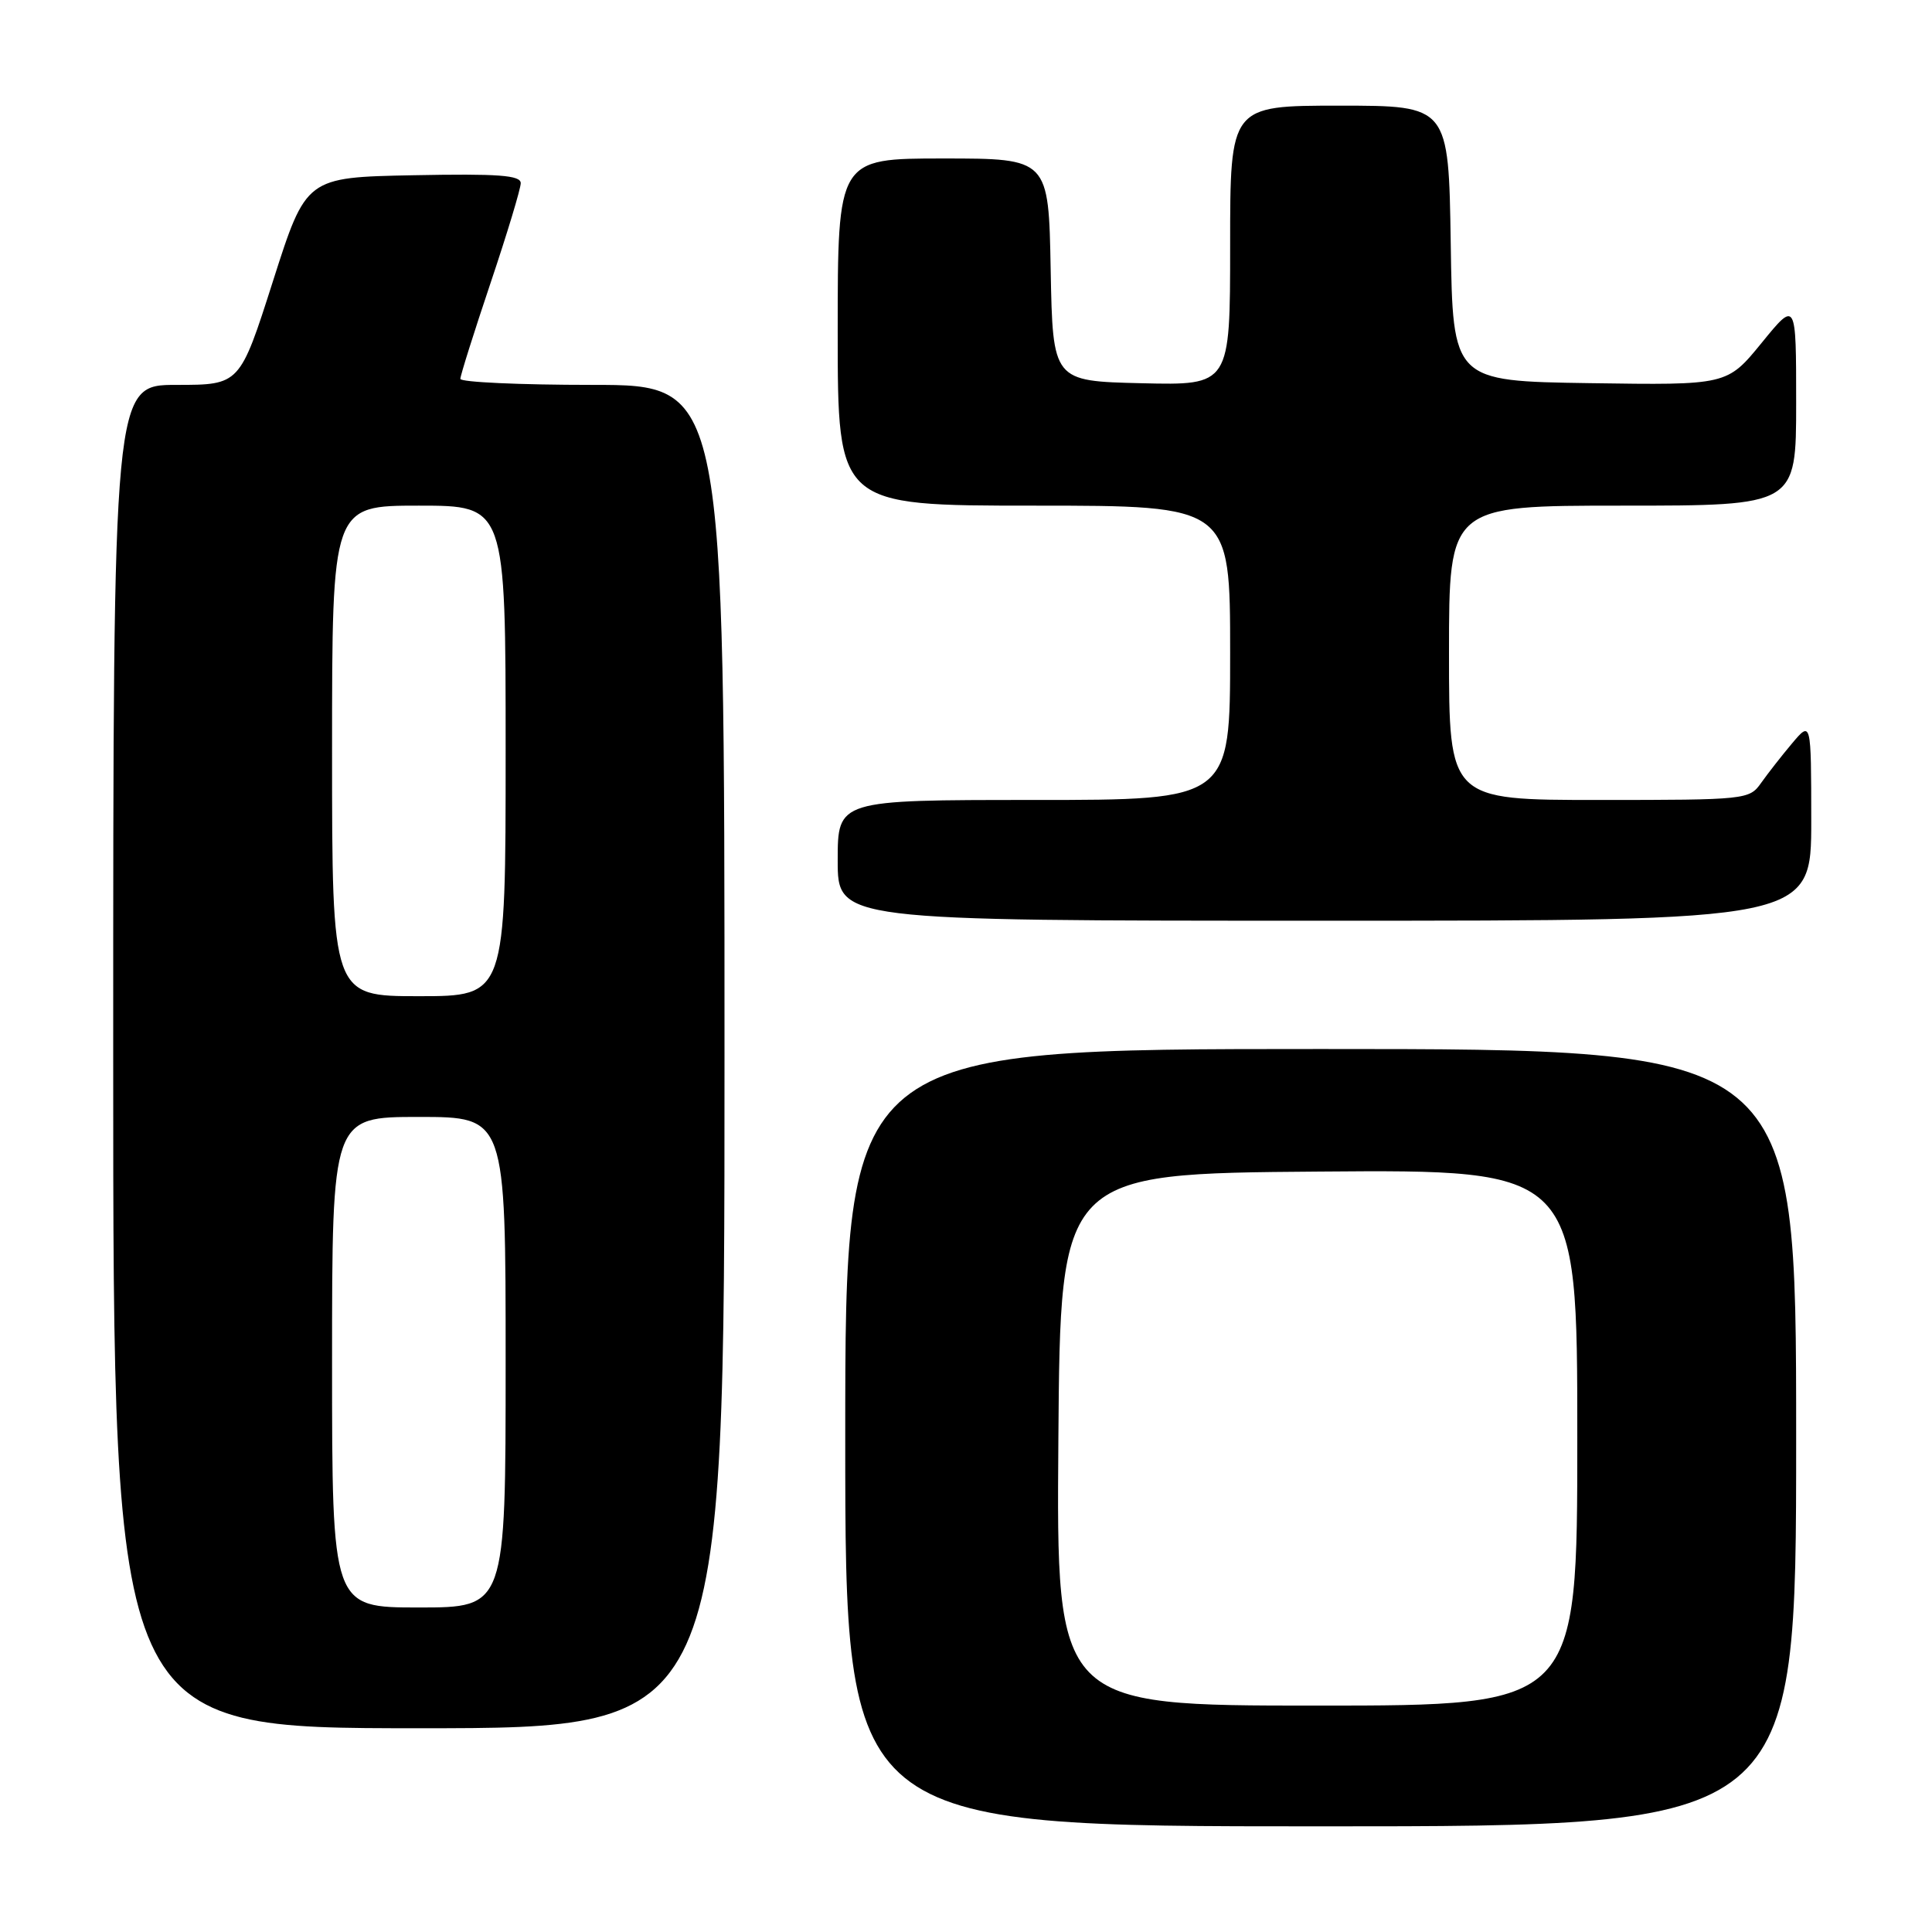 <?xml version="1.0" encoding="UTF-8" standalone="no"?>
<!DOCTYPE svg PUBLIC "-//W3C//DTD SVG 1.1//EN" "http://www.w3.org/Graphics/SVG/1.1/DTD/svg11.dtd" >
<svg xmlns="http://www.w3.org/2000/svg" xmlns:xlink="http://www.w3.org/1999/xlink" version="1.1" viewBox="0 0 256 256">
 <g >
 <path fill="currentColor"
d=" M 238.00 190.50 C 238.00 139.00 238.00 139.00 175.00 139.00 C 112.00 139.00 112.00 139.00 112.00 190.50 C 112.00 242.00 112.00 242.00 175.00 242.00 C 238.00 242.00 238.00 242.00 238.00 190.50 Z  M 96.00 140.00 C 96.00 51.00 96.00 51.00 78.50 51.00 C 68.88 51.00 61.00 50.64 61.00 50.20 C 61.00 49.76 62.80 44.05 65.00 37.50 C 67.20 30.95 69.00 25.00 69.00 24.27 C 69.00 23.22 66.05 23.00 54.78 23.22 C 40.56 23.50 40.56 23.50 36.17 37.25 C 31.78 51.00 31.78 51.00 23.39 51.00 C 15.00 51.00 15.00 51.00 15.00 140.00 C 15.00 229.00 15.00 229.00 55.50 229.00 C 96.00 229.00 96.00 229.00 96.00 140.00 Z  M 240.00 108.75 C 239.99 95.50 239.99 95.50 237.46 98.50 C 236.07 100.15 234.23 102.51 233.35 103.75 C 231.80 105.95 231.37 106.00 211.88 106.00 C 192.00 106.00 192.00 106.00 192.00 86.50 C 192.00 67.00 192.00 67.00 215.00 67.00 C 238.00 67.00 238.00 67.00 238.00 53.41 C 238.00 39.82 238.00 39.82 233.43 45.43 C 228.85 51.04 228.85 51.04 210.68 50.77 C 192.50 50.50 192.50 50.50 192.23 32.25 C 191.95 14.00 191.95 14.00 177.48 14.00 C 163.00 14.00 163.00 14.00 163.00 32.53 C 163.00 51.06 163.00 51.06 151.25 50.78 C 139.50 50.50 139.50 50.50 139.22 35.75 C 138.95 21.00 138.95 21.00 124.97 21.00 C 111.00 21.00 111.00 21.00 111.00 44.00 C 111.00 67.00 111.00 67.00 137.00 67.00 C 163.00 67.00 163.00 67.00 163.00 86.50 C 163.00 106.00 163.00 106.00 137.00 106.00 C 111.00 106.00 111.00 106.00 111.00 114.00 C 111.00 122.00 111.00 122.00 175.50 122.00 C 240.00 122.00 240.00 122.00 240.00 108.75 Z  M 140.24 190.75 C 140.50 155.50 140.50 155.50 174.75 155.24 C 209.00 154.97 209.00 154.97 209.00 190.49 C 209.00 226.00 209.00 226.00 174.49 226.00 C 139.97 226.00 139.97 226.00 140.24 190.75 Z  M 44.00 180.50 C 44.00 148.00 44.00 148.00 55.50 148.00 C 67.00 148.00 67.00 148.00 67.00 180.50 C 67.00 213.00 67.00 213.00 55.50 213.00 C 44.00 213.00 44.00 213.00 44.00 180.50 Z  M 44.00 99.50 C 44.00 67.00 44.00 67.00 55.50 67.00 C 67.00 67.00 67.00 67.00 67.00 99.50 C 67.00 132.00 67.00 132.00 55.50 132.00 C 44.00 132.00 44.00 132.00 44.00 99.50 Z "/>
</g>
</svg>